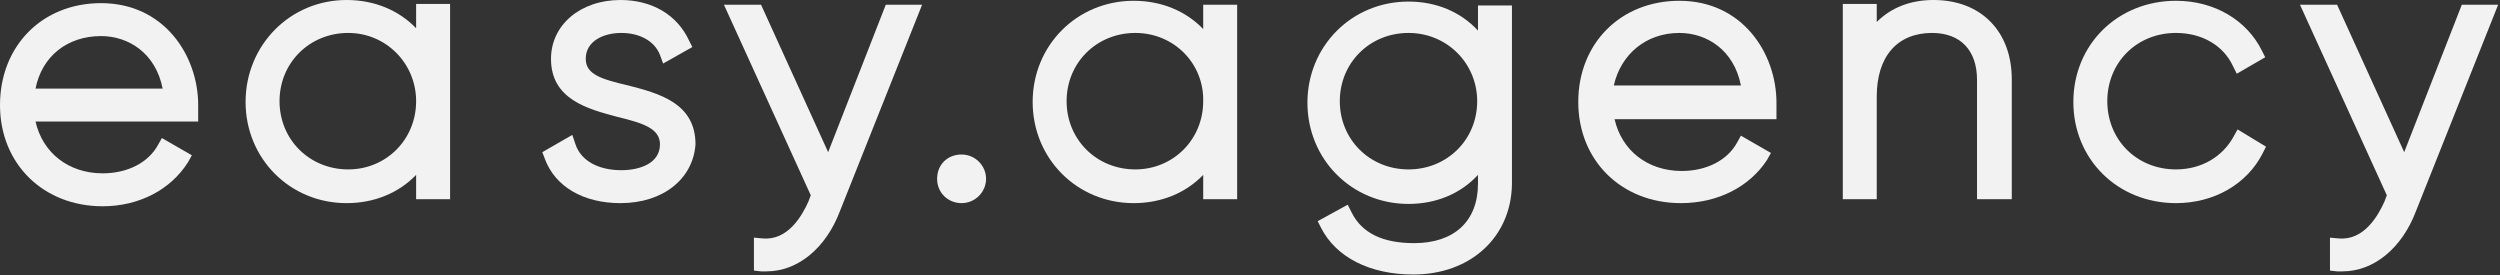 <svg width="1353" height="149" viewBox="0 0 1353 149" fill="none" xmlns="http://www.w3.org/2000/svg">
<rect x="0" y="0" width="1353" height="149" fill="#333333" stroke="none"/>
<path d="M239.312 6.367V103.568H229.483V81.496C221.364 95.928 206.407 105.691 187.605 105.691C159.828 105.691 137.18 83.619 137.18 55.18C137.18 26.316 159.828 4.669 187.605 4.669C206.407 4.669 221.364 14.007 229.483 28.863V6.791H239.312V6.367ZM229.483 55.18C229.483 32.259 211.535 14.007 188.459 14.007C165.383 14.007 147.008 32.259 147.008 55.18C147.008 78.101 164.956 96.353 188.459 96.353C211.962 96.353 229.483 78.101 229.483 55.18Z" fill="#F2F2F2"/>
<path d="M187.604 109.936C156.837 109.936 132.906 85.741 132.906 55.18C132.906 24.619 156.837 0 187.604 0C202.561 0 215.808 5.518 225.21 15.281V2.122H243.585V107.813H225.21V94.655C215.808 104.418 202.561 109.936 187.604 109.936ZM187.604 8.489C161.537 8.489 141.453 28.863 141.453 54.756C141.453 80.648 161.965 101.022 187.604 101.022C198.715 101.022 208.544 97.626 216.236 90.835C208.544 96.777 199.142 100.173 188.459 100.173C162.819 100.173 142.735 80.223 142.735 54.756C142.735 29.288 162.819 9.338 188.459 9.338C199.142 9.338 208.544 12.734 216.236 18.676C208.544 12.309 198.715 8.489 187.604 8.489ZM233.756 99.324H235.038V10.612H233.756V44.569L231.619 40.748C232.901 44.993 233.756 50.087 233.756 54.756C233.756 59.849 232.901 64.518 231.619 68.763L233.756 65.367V99.324ZM188.459 17.827C167.52 17.827 151.281 33.957 151.281 54.756C151.281 75.554 167.52 91.684 188.459 91.684C208.971 91.684 225.21 75.554 225.21 54.756C225.21 34.381 208.971 17.827 188.459 17.827Z" fill="#F2F2F2"/>
<path d="M370.848 78.101C370.848 93.806 356.746 105.691 335.807 105.691C316.149 105.691 303.33 96.777 298.629 84.043L307.176 79.374C310.594 89.986 321.277 96.353 335.807 96.353C349.481 96.353 361.019 90.41 361.019 78.101C361.019 51.784 302.048 66.641 302.048 31.835C302.048 16.554 315.295 4.245 335.379 4.245C351.191 4.245 363.156 11.885 368.711 23.77L360.592 28.439C356.318 18.252 346.49 13.583 335.807 13.583C322.987 13.583 312.303 20.374 312.303 31.835C311.876 58.151 370.848 42.446 370.848 78.101Z" fill="#F2F2F2"/>
<path d="M335.806 109.936C315.721 109.936 300.337 101.022 294.782 85.741L293.5 82.346L309.739 73.007L311.448 78.101C314.439 87.015 323.84 92.108 336.233 92.108C346.489 92.108 357.172 88.288 357.172 78.101C357.172 69.612 348.198 66.641 334.096 63.245C318.285 59 298.201 53.907 298.201 31.835C298.201 13.583 314.012 0 335.806 0C352.899 0 366.573 8.065 372.983 22.072L374.693 25.468L358.881 34.381L357.172 29.712C354.181 22.072 346.062 17.827 336.233 17.827C326.832 17.827 317.003 22.072 317.003 31.835C317.003 40.324 325.55 42.871 340.079 46.266C356.318 50.511 376.402 55.605 376.402 78.101C375.12 96.777 358.881 109.936 335.806 109.936ZM304.183 85.741C309.739 95.504 321.276 101.446 335.806 101.446C353.754 101.446 366.573 91.684 366.573 78.101C366.573 63.245 354.608 59.425 336.66 54.756C322.986 51.36 307.175 47.115 307.175 31.835C307.175 18.676 318.712 9.338 334.951 9.338C346.916 9.338 356.317 14.007 361.873 22.497L362.727 22.072C357.172 13.583 347.344 8.489 335.378 8.489C318.712 8.489 306.32 18.252 306.32 31.835C306.32 46.266 317.858 50.087 335.806 54.756C349.908 58.151 365.291 62.396 365.291 78.101C365.291 91.684 353.326 100.598 335.806 100.598C321.704 100.598 310.593 95.079 305.038 85.317L304.183 85.741Z" fill="#F2F2F2"/>
<path d="M493.065 6.367L450.759 112.483C443.495 131.159 428.965 143.893 412.3 142.195V133.281C425.547 134.555 435.375 124.792 441.358 110.361L443.495 105.267L398.625 6.367H409.308L448.623 92.533L482.382 6.367H493.065V6.367Z" fill="#F2F2F2"/>
<path d="M414.861 146.864C414.006 146.864 413.152 146.864 411.87 146.864L408.024 146.44V128.612L412.724 129.037C426.399 130.31 434.091 116.727 437.509 109.087L438.791 105.691L391.785 2.547H411.87L448.193 82.346L479.388 2.547H499.045L454.603 114.18C446.911 134.555 431.527 146.864 414.861 146.864ZM416.57 137.526V138.375C428.963 137.526 440.501 127.339 446.911 111.209L486.652 11.036H485.37L448.62 103.993L406.314 11.036H405.032L447.765 105.691L444.774 112.483C438.791 127.339 428.536 136.677 416.57 137.526Z" fill="#F2F2F2"/>
<path d="M511.859 96.777C511.859 92.108 515.705 87.863 520.833 87.863C525.534 87.863 529.807 91.684 529.807 96.777C529.807 101.871 525.961 105.691 520.833 105.691C515.278 105.691 511.859 101.446 511.859 96.777Z" fill="#F2F2F2"/>
<path d="M520.415 109.935C513.151 109.935 507.168 104.417 507.168 96.777C507.168 89.137 512.723 83.619 520.415 83.619C527.68 83.619 533.662 89.561 533.662 96.777C533.662 103.993 527.68 109.935 520.415 109.935ZM520.415 92.108C517.851 92.108 515.715 93.806 515.715 96.777C515.715 99.748 517.424 101.446 520.415 101.446C522.979 101.446 525.116 99.324 525.116 96.777C525.116 94.23 522.979 92.108 520.415 92.108Z" fill="#F2F2F2"/>
<path d="M665.706 6.367V103.568H655.878V81.496C647.758 95.928 632.802 105.691 613.999 105.691C586.223 105.691 563.574 83.619 563.574 55.18C563.574 26.316 586.223 4.669 613.999 4.669C632.802 4.669 647.758 14.007 655.878 28.863V6.791H665.706V6.367ZM655.878 55.18C655.878 32.259 637.93 14.007 614.854 14.007C591.778 14.007 573.403 32.259 573.403 55.18C573.403 78.101 591.351 96.353 614.854 96.353C638.357 96.353 655.878 78.101 655.878 55.18Z" fill="#F2F2F2"/>
<path d="M613.569 109.935C582.802 109.935 558.871 85.741 558.871 55.18C558.871 24.619 582.802 0.424 613.569 0.424C628.526 0.424 641.773 5.942 651.174 15.705V2.546H669.55V107.813H651.174V94.655C641.773 104.417 628.526 109.935 613.569 109.935ZM613.569 8.489C587.502 8.489 567.418 28.863 567.418 54.755C567.418 80.647 587.929 101.022 613.569 101.022C624.68 101.022 634.509 97.626 642.2 90.835C634.509 96.777 625.107 100.173 614.424 100.173C588.784 100.173 568.7 80.223 568.7 54.755C568.7 29.288 588.784 9.338 614.424 9.338C625.107 9.338 634.509 12.734 642.2 18.676C634.509 12.309 624.68 8.489 613.569 8.489ZM660.148 99.324H661.43V10.611H660.148V44.568L658.012 40.748C659.294 44.993 660.148 50.086 660.148 54.755C660.148 59.849 659.294 64.518 658.012 68.763L660.148 64.942V99.324ZM614.424 17.827C593.485 17.827 577.246 33.957 577.246 54.755C577.246 75.554 593.485 91.683 614.424 91.683C634.936 91.683 651.174 75.554 651.174 54.755C651.602 34.381 635.363 17.827 614.424 17.827Z" fill="#F2F2F2"/>
<path d="M813.565 6.367V98.9C813.565 128.187 791.772 144.317 764.85 144.317C742.201 144.317 725.963 135.403 718.698 120.972L727.245 116.303C732.373 126.49 743.056 134.979 764.85 134.979C789.208 134.979 803.737 120.972 803.737 98.475V80.648C795.618 95.504 780.661 105.266 761.859 105.266C734.082 105.266 711.434 83.195 711.434 54.755C711.434 25.892 734.082 4.245 761.859 4.245C780.661 4.245 795.618 14.007 803.737 28.863V6.367H813.565V6.367ZM803.737 55.18C803.737 32.259 785.789 14.007 762.286 14.007C738.783 14.007 720.835 32.259 720.835 55.18C720.835 78.101 738.783 96.353 762.286 96.353C785.789 96.353 803.737 78.101 803.737 55.18Z" fill="#F2F2F2"/>
<path d="M764.844 148.562C741.341 148.562 722.966 139.224 714.847 123.094L713.137 119.699L729.376 110.785L731.513 115.03C737.068 126.066 748.178 131.584 765.272 131.584C787.066 131.584 799.885 119.699 799.885 99.325V94.655C790.484 104.842 777.237 110.36 762.28 110.36C731.513 110.36 707.582 86.166 707.582 55.605C707.582 25.044 731.513 0.849 762.28 0.849C777.237 0.849 790.484 6.367 799.885 16.554V2.972H818.261V99.749C817.833 128.188 796.039 148.562 764.844 148.562ZM724.675 122.67C731.94 133.706 746.469 140.073 764.844 140.073C787.066 140.073 809.287 127.339 809.287 98.9V10.612H808.005V45.842L806.723 43.295C807.577 47.116 808.005 50.936 808.005 55.18C808.005 59.425 807.577 63.245 806.723 67.065L808.005 64.519V99.325C808.005 124.368 791.339 140.073 764.844 140.073C742.623 140.073 731.513 131.584 725.957 122.67H724.675ZM761.853 8.49C735.786 8.49 715.701 28.864 715.701 54.756C715.701 80.648 736.213 101.022 761.853 101.022C772.536 101.022 781.938 97.627 789.63 91.684C781.938 97.202 772.536 100.173 762.28 100.173C736.641 100.173 716.556 80.224 716.556 54.756C716.556 29.288 736.641 9.338 762.28 9.338C772.536 9.338 781.938 12.734 789.202 17.828C781.938 11.885 772.536 8.49 761.853 8.49ZM762.28 17.828C741.341 17.828 725.103 33.957 725.103 54.756C725.103 75.555 741.341 91.684 762.28 91.684C783.22 91.684 799.458 75.555 799.458 54.756C799.458 34.382 783.22 17.828 762.28 17.828Z" fill="#F2F2F2"/>
<path d="M957.147 55.604C957.147 57.302 957.147 58.576 957.147 60.273H868.69C870.826 82.346 887.919 96.777 910.141 96.777C925.952 96.777 938.344 89.561 943.9 78.95L952.446 84.043C944.327 97.202 929.37 106.115 909.713 106.115C879.8 106.115 858.434 84.892 858.434 55.604C858.434 27.165 878.945 5.093 908.859 5.093C938.772 4.244 957.147 28.863 957.147 55.604ZM868.69 50.511H947.318C945.182 26.741 928.516 13.583 909.286 13.583C886.637 13.583 870.826 28.863 868.69 50.511Z" fill="#F2F2F2"/>
<path d="M909.713 109.935C877.663 109.935 854.16 87.014 854.16 55.18C854.16 23.345 877.236 0.424 908.858 0.424C943.045 0.424 961.42 28.863 961.42 55.604C961.42 56.453 961.42 57.302 961.42 58.151C961.42 59 961.42 59.424 961.42 60.273V64.518H873.817C877.663 81.496 891.765 92.532 910.14 92.532C923.815 92.532 934.925 86.59 940.053 77.252L942.19 73.432L958.429 82.77L956.292 86.59C946.891 101.022 929.798 109.935 909.713 109.935ZM909.286 8.489C882.364 8.489 863.134 28.014 863.134 54.755C863.134 81.921 882.364 101.022 910.14 101.022C925.524 101.022 938.771 95.079 946.463 84.892L945.181 84.043C937.917 94.23 925.097 100.173 910.14 100.173C885.355 100.173 866.98 84.043 864.416 60.273L863.989 55.604H953.301V55.18C952.873 32.683 937.49 8.489 909.286 8.489ZM952.019 54.755H863.989L864.416 50.086C866.553 25.892 884.928 9.338 909.286 9.338C932.362 9.338 949.455 25.892 951.591 50.086L952.019 54.755ZM873.39 46.266H942.19C938.344 26.741 923.388 17.827 908.858 17.827C890.911 17.827 877.236 29.288 873.39 46.266Z" fill="#F2F2F2"/>
<path d="M102.992 56.878C102.992 58.575 102.992 59.849 102.992 61.547H14.107C16.244 83.619 33.337 98.05 55.559 98.05C71.37 98.05 83.762 90.835 89.318 80.223L97.864 85.317C89.745 98.475 74.788 107.389 55.131 107.389C25.218 107.389 3.852 86.165 3.852 56.878C3.852 28.439 24.363 6.367 54.276 6.367C84.19 5.942 102.992 30.561 102.992 56.878ZM14.107 52.209H92.736C90.6 28.439 73.934 15.28 54.704 15.28C32.483 15.28 16.244 30.561 14.107 52.209Z" fill="#F2F2F2"/>
<path d="M55.553 111.633C23.503 111.633 0 88.712 0 56.878C0 25.043 22.648 1.698 54.698 1.698C88.885 1.698 107.26 30.137 107.26 56.878C107.26 57.727 107.26 58.575 107.26 59.425C107.26 60.273 107.26 60.698 107.26 61.547V65.791H19.23C23.076 82.77 37.178 93.806 55.553 93.806C69.228 93.806 80.338 87.863 85.466 78.525L87.603 74.705L103.841 84.043L101.705 87.863C92.303 102.72 75.21 111.633 55.553 111.633ZM54.698 10.187C27.776 10.187 8.547 29.712 8.547 56.453C8.547 83.619 27.776 102.72 55.553 102.72C70.937 102.72 84.184 96.777 91.876 86.59L90.594 85.741C83.329 95.928 70.509 101.871 55.553 101.871C30.768 101.871 12.393 85.741 9.829 61.971L9.401 57.302H98.713V56.878C98.713 34.381 83.329 10.187 54.698 10.187ZM97.431 56.453H9.401L9.829 51.784C11.965 27.59 30.34 11.036 54.698 11.036C77.774 11.036 94.867 27.59 97.004 51.784L97.431 56.453ZM19.23 47.964H88.03C84.184 28.439 69.228 19.525 54.698 19.525C36.323 19.525 22.648 30.561 19.23 47.964Z" fill="#F2F2F2"/>
<path d="M1084.07 43.295V103.569H1074.24V43.295C1074.24 25.468 1063.99 13.583 1045.61 13.583C1026.38 13.583 1011.43 25.892 1011.43 52.209V103.569H1001.6V6.367H1011.43V24.619C1018.69 10.187 1031.51 4.245 1046.47 4.245C1069.54 4.245 1084.07 19.525 1084.07 43.295Z" fill="#F2F2F2"/>
<path d="M1088.34 107.813H1069.97V43.295C1069.97 27.166 1060.99 17.827 1045.61 17.827C1026.81 17.827 1015.7 30.561 1015.7 52.209V107.813H997.32V2.122H1015.7V11.885C1023.39 4.245 1033.64 0 1046.46 0C1072.1 0 1088.77 16.979 1088.77 42.871V107.813H1088.34ZM1078.51 99.324H1079.79V43.295C1079.79 22.072 1066.98 8.914 1046.04 8.914C1038.34 8.914 1031.51 10.612 1025.95 14.432C1031.93 11.46 1038.34 9.763 1045.18 9.763C1065.69 9.763 1078.09 22.497 1078.09 43.72V99.324H1078.51ZM1005.87 99.324H1007.15V52.209C1007.15 47.964 1007.58 44.144 1008 40.324L1007.15 42.446V10.612H1005.87V99.324Z" fill="#F2F2F2"/>
<path d="M1126.38 55.18C1126.38 26.316 1148.17 4.669 1177.65 4.669C1196.88 4.669 1213.12 14.431 1220.39 29.712L1212.27 34.381C1206.71 22.072 1193.47 14.007 1177.65 14.007C1154.15 14.007 1136.2 32.259 1136.2 55.18C1136.2 78.101 1154.15 96.353 1177.65 96.353C1193.47 96.353 1206.29 88.288 1212.7 75.978L1220.81 80.647C1213.12 95.504 1196.46 105.266 1177.65 105.266C1148.6 105.691 1126.38 83.619 1126.38 55.18Z" fill="#F2F2F2"/>
<path d="M1177.65 109.935C1146.03 109.935 1122.1 86.165 1122.1 55.18C1122.1 24.194 1146.03 0.424 1177.65 0.424C1198.59 0.424 1216.11 11.036 1224.23 27.59L1225.94 30.985L1210.55 39.899L1208.42 35.654C1203.29 24.619 1191.75 17.827 1177.65 17.827C1156.28 17.827 1140.47 33.957 1140.47 54.755C1140.47 75.554 1156.28 91.683 1177.65 91.683C1191.33 91.683 1202.86 84.892 1208.85 73.856L1210.98 70.036L1226.37 79.374L1224.66 82.77C1216.11 99.748 1198.16 109.935 1177.65 109.935ZM1177.65 8.489C1150.73 8.489 1130.64 28.439 1130.64 54.755C1130.64 81.072 1150.73 101.022 1177.65 101.022C1193.46 101.022 1207.56 93.806 1215.26 81.921L1214.4 81.496C1206.28 93.381 1193.03 100.173 1177.65 100.173C1152.01 100.173 1131.93 80.223 1131.93 54.755C1131.93 29.288 1152.01 9.338 1177.65 9.338C1193.03 9.338 1206.71 16.129 1213.97 28.014L1214.83 27.59C1207.56 15.705 1193.89 8.489 1177.65 8.489Z" fill="#F2F2F2"/>
<path d="M1346.01 6.367L1303.71 112.483C1296.44 131.159 1281.91 143.893 1265.25 142.195V133.281C1278.5 134.555 1288.32 124.792 1294.31 110.361L1296.44 105.267L1251.57 6.367H1262.26L1301.57 92.533L1335.33 6.367H1346.01V6.367Z" fill="#F2F2F2"/>
<path d="M1267.82 146.864C1266.96 146.864 1266.11 146.864 1264.83 146.864L1260.98 146.44V128.612L1265.68 129.037C1279.36 130.31 1287.05 116.727 1290.47 109.087L1291.75 105.691L1244.74 2.547H1264.83L1301.15 82.346L1332.34 2.547H1352L1307.56 114.18C1299.87 134.555 1284.48 146.864 1267.82 146.864ZM1269.53 137.526V138.375C1281.92 137.526 1293.46 127.339 1299.87 111.209L1339.61 11.036H1338.33L1302 103.993L1259.27 10.612H1257.99L1300.72 105.267L1297.73 112.058C1291.75 127.339 1281.49 136.677 1269.53 137.526Z" fill="#F2F2F2"/>
</svg>
